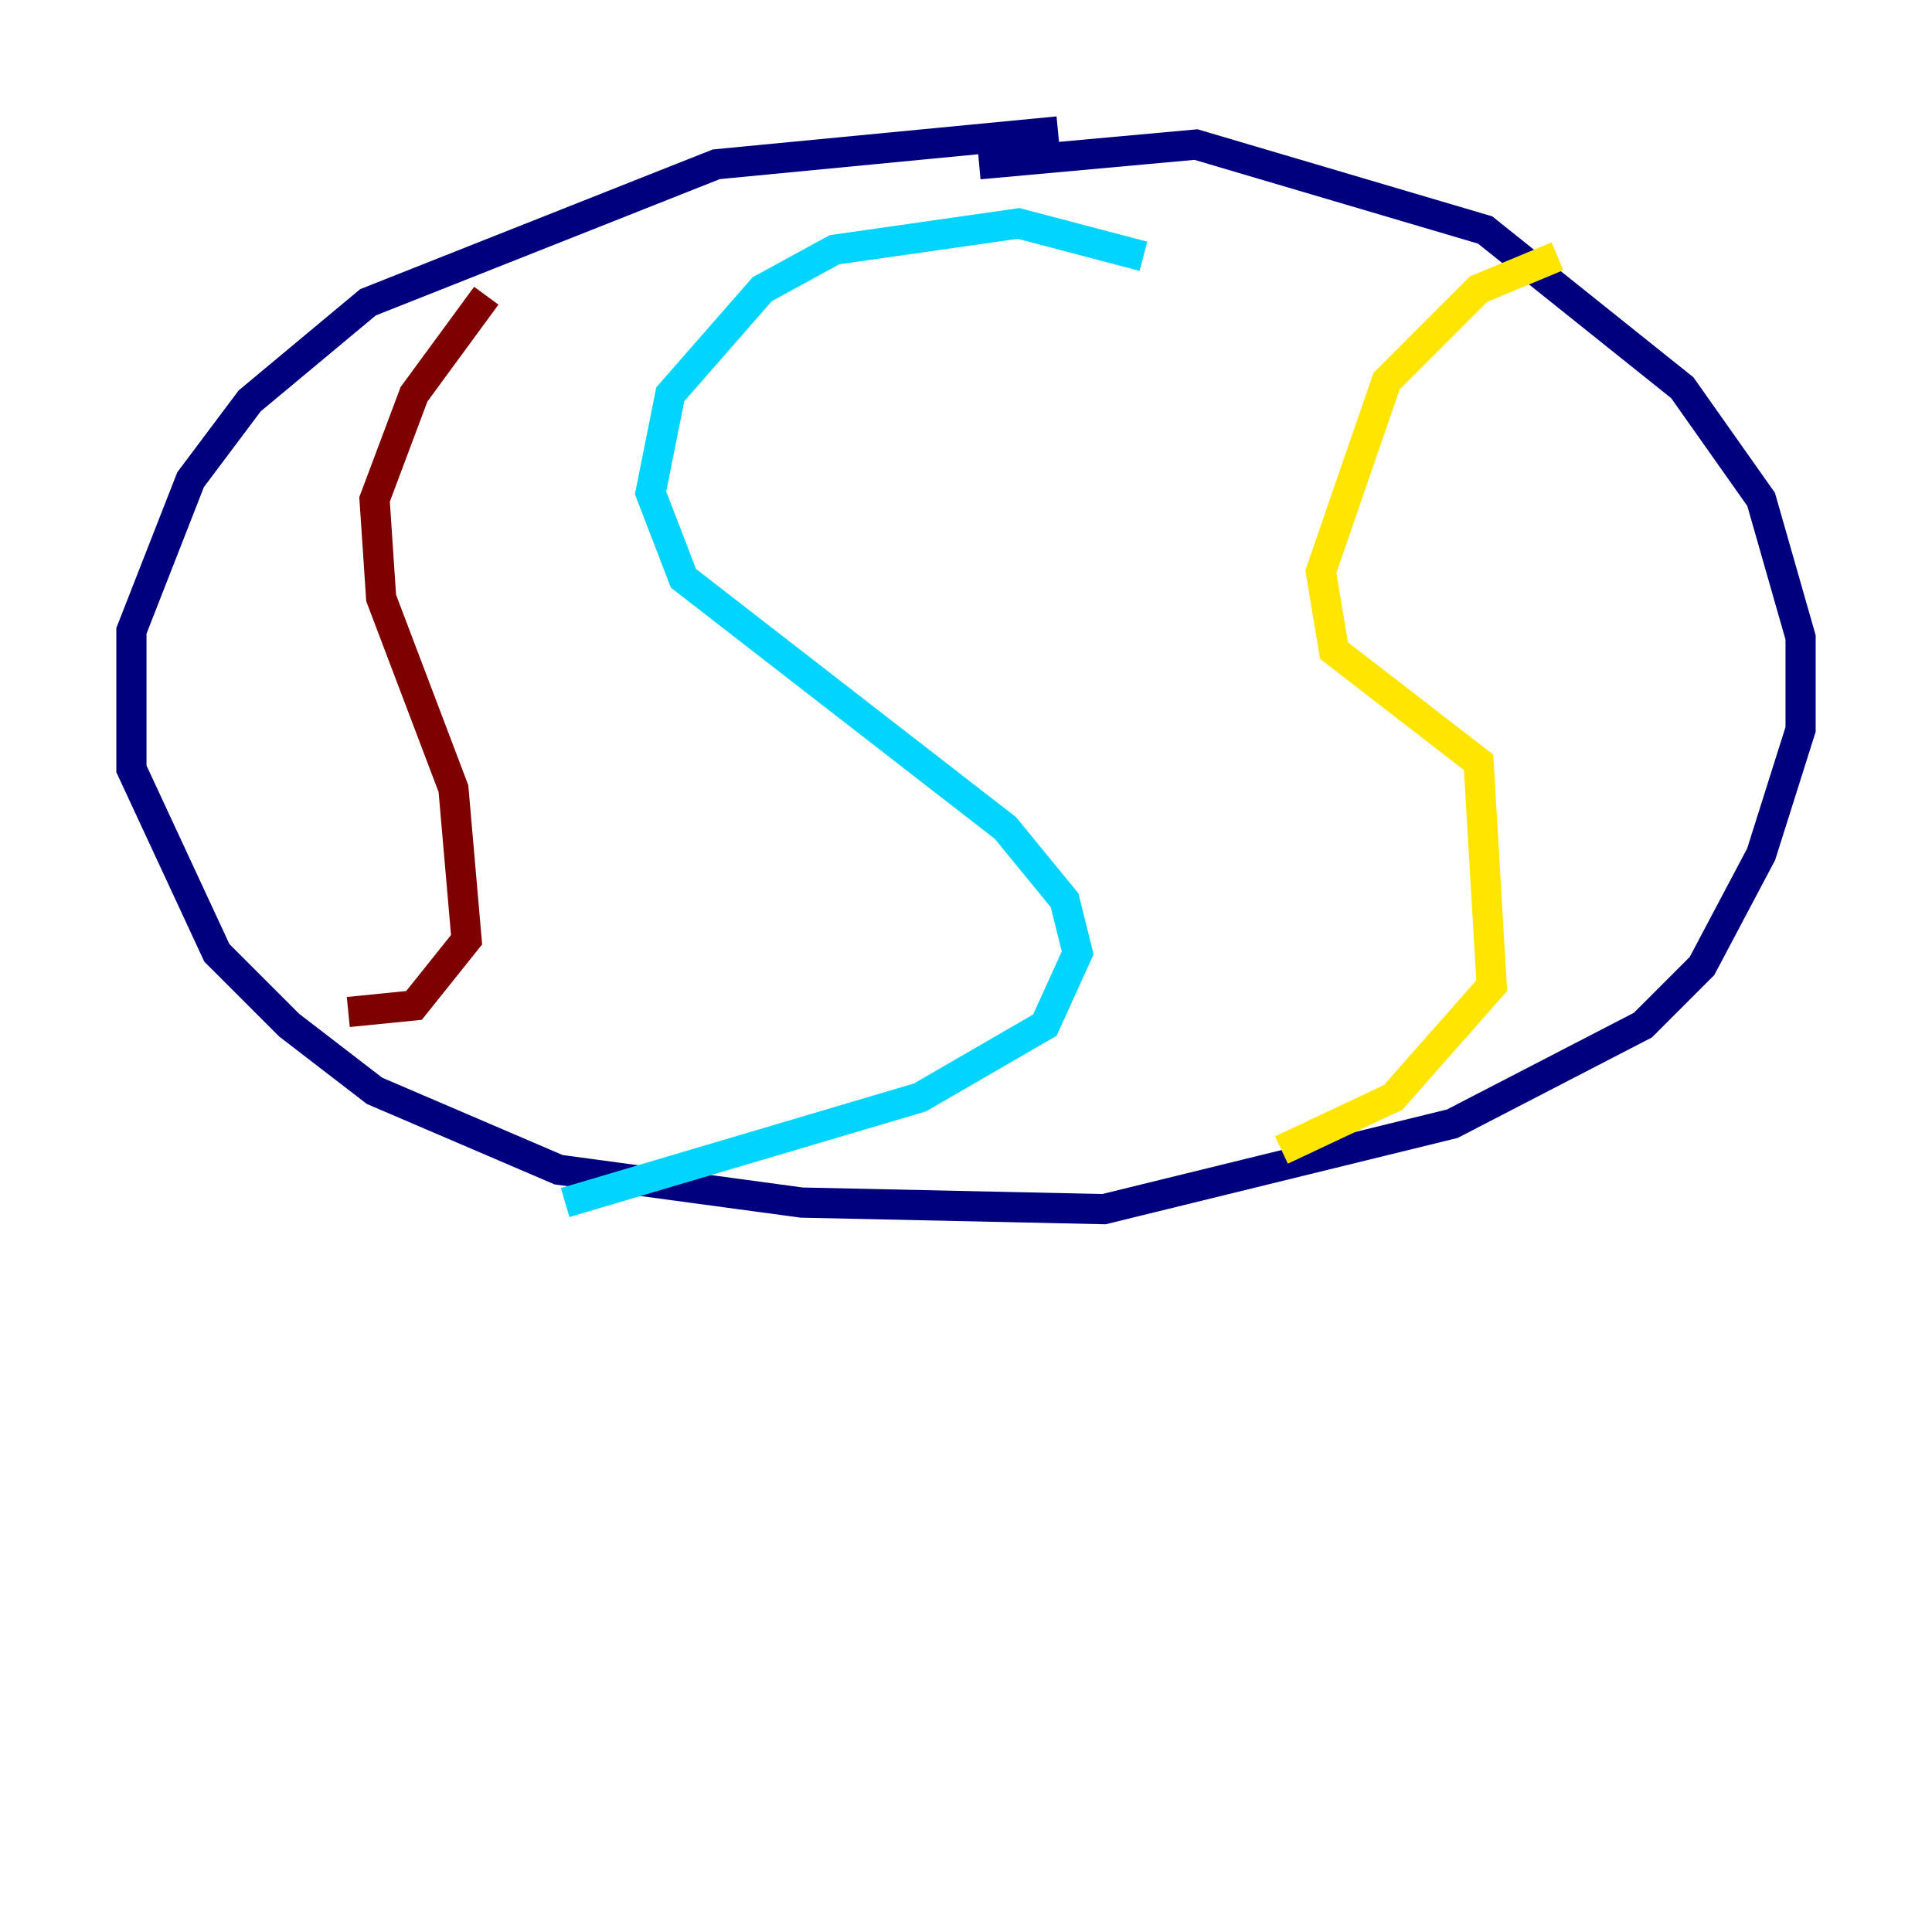 <?xml version="1.0" encoding="utf-8" ?>
<svg baseProfile="tiny" height="128" version="1.2" viewBox="0,0,128,128" width="128" xmlns="http://www.w3.org/2000/svg" xmlns:ev="http://www.w3.org/2001/xml-events" xmlns:xlink="http://www.w3.org/1999/xlink"><defs /><polyline fill="none" points="70.095,8.707 47.456,10.884 24.381,20.027 16.544,26.558 12.626,31.782 8.707,41.796 8.707,50.939 14.367,63.129 19.157,67.918 24.816,72.272 37.007,77.497 53.116,79.674 73.143,80.109 96.218,74.449 108.844,67.918 112.762,64.0 116.68,56.599 119.293,48.327 119.293,42.231 116.68,33.088 111.456,25.687 98.395,15.238 79.238,9.578 64.871,10.884" stroke="#00007f" stroke-width="2" /><polyline fill="none" points="75.755,16.98 67.483,14.803 55.292,16.544 50.503,19.157 44.408,26.122 43.102,32.653 45.279,38.313 66.612,54.857 70.531,59.646 71.401,63.129 69.225,67.918 60.952,72.707 37.442,79.674" stroke="#00d4ff" stroke-width="2" /><polyline fill="none" points="103.184,16.98 97.959,19.157 91.864,25.252 87.51,37.878 88.381,43.102 97.959,50.503 98.83,65.306 92.299,72.707 84.898,76.191" stroke="#ffe500" stroke-width="2" /><polyline fill="none" points="32.218,19.592 27.429,26.122 24.816,33.088 25.252,39.619 30.041,52.245 30.912,62.258 27.429,66.612 23.075,67.048" stroke="#7f0000" stroke-width="2" /></svg>
